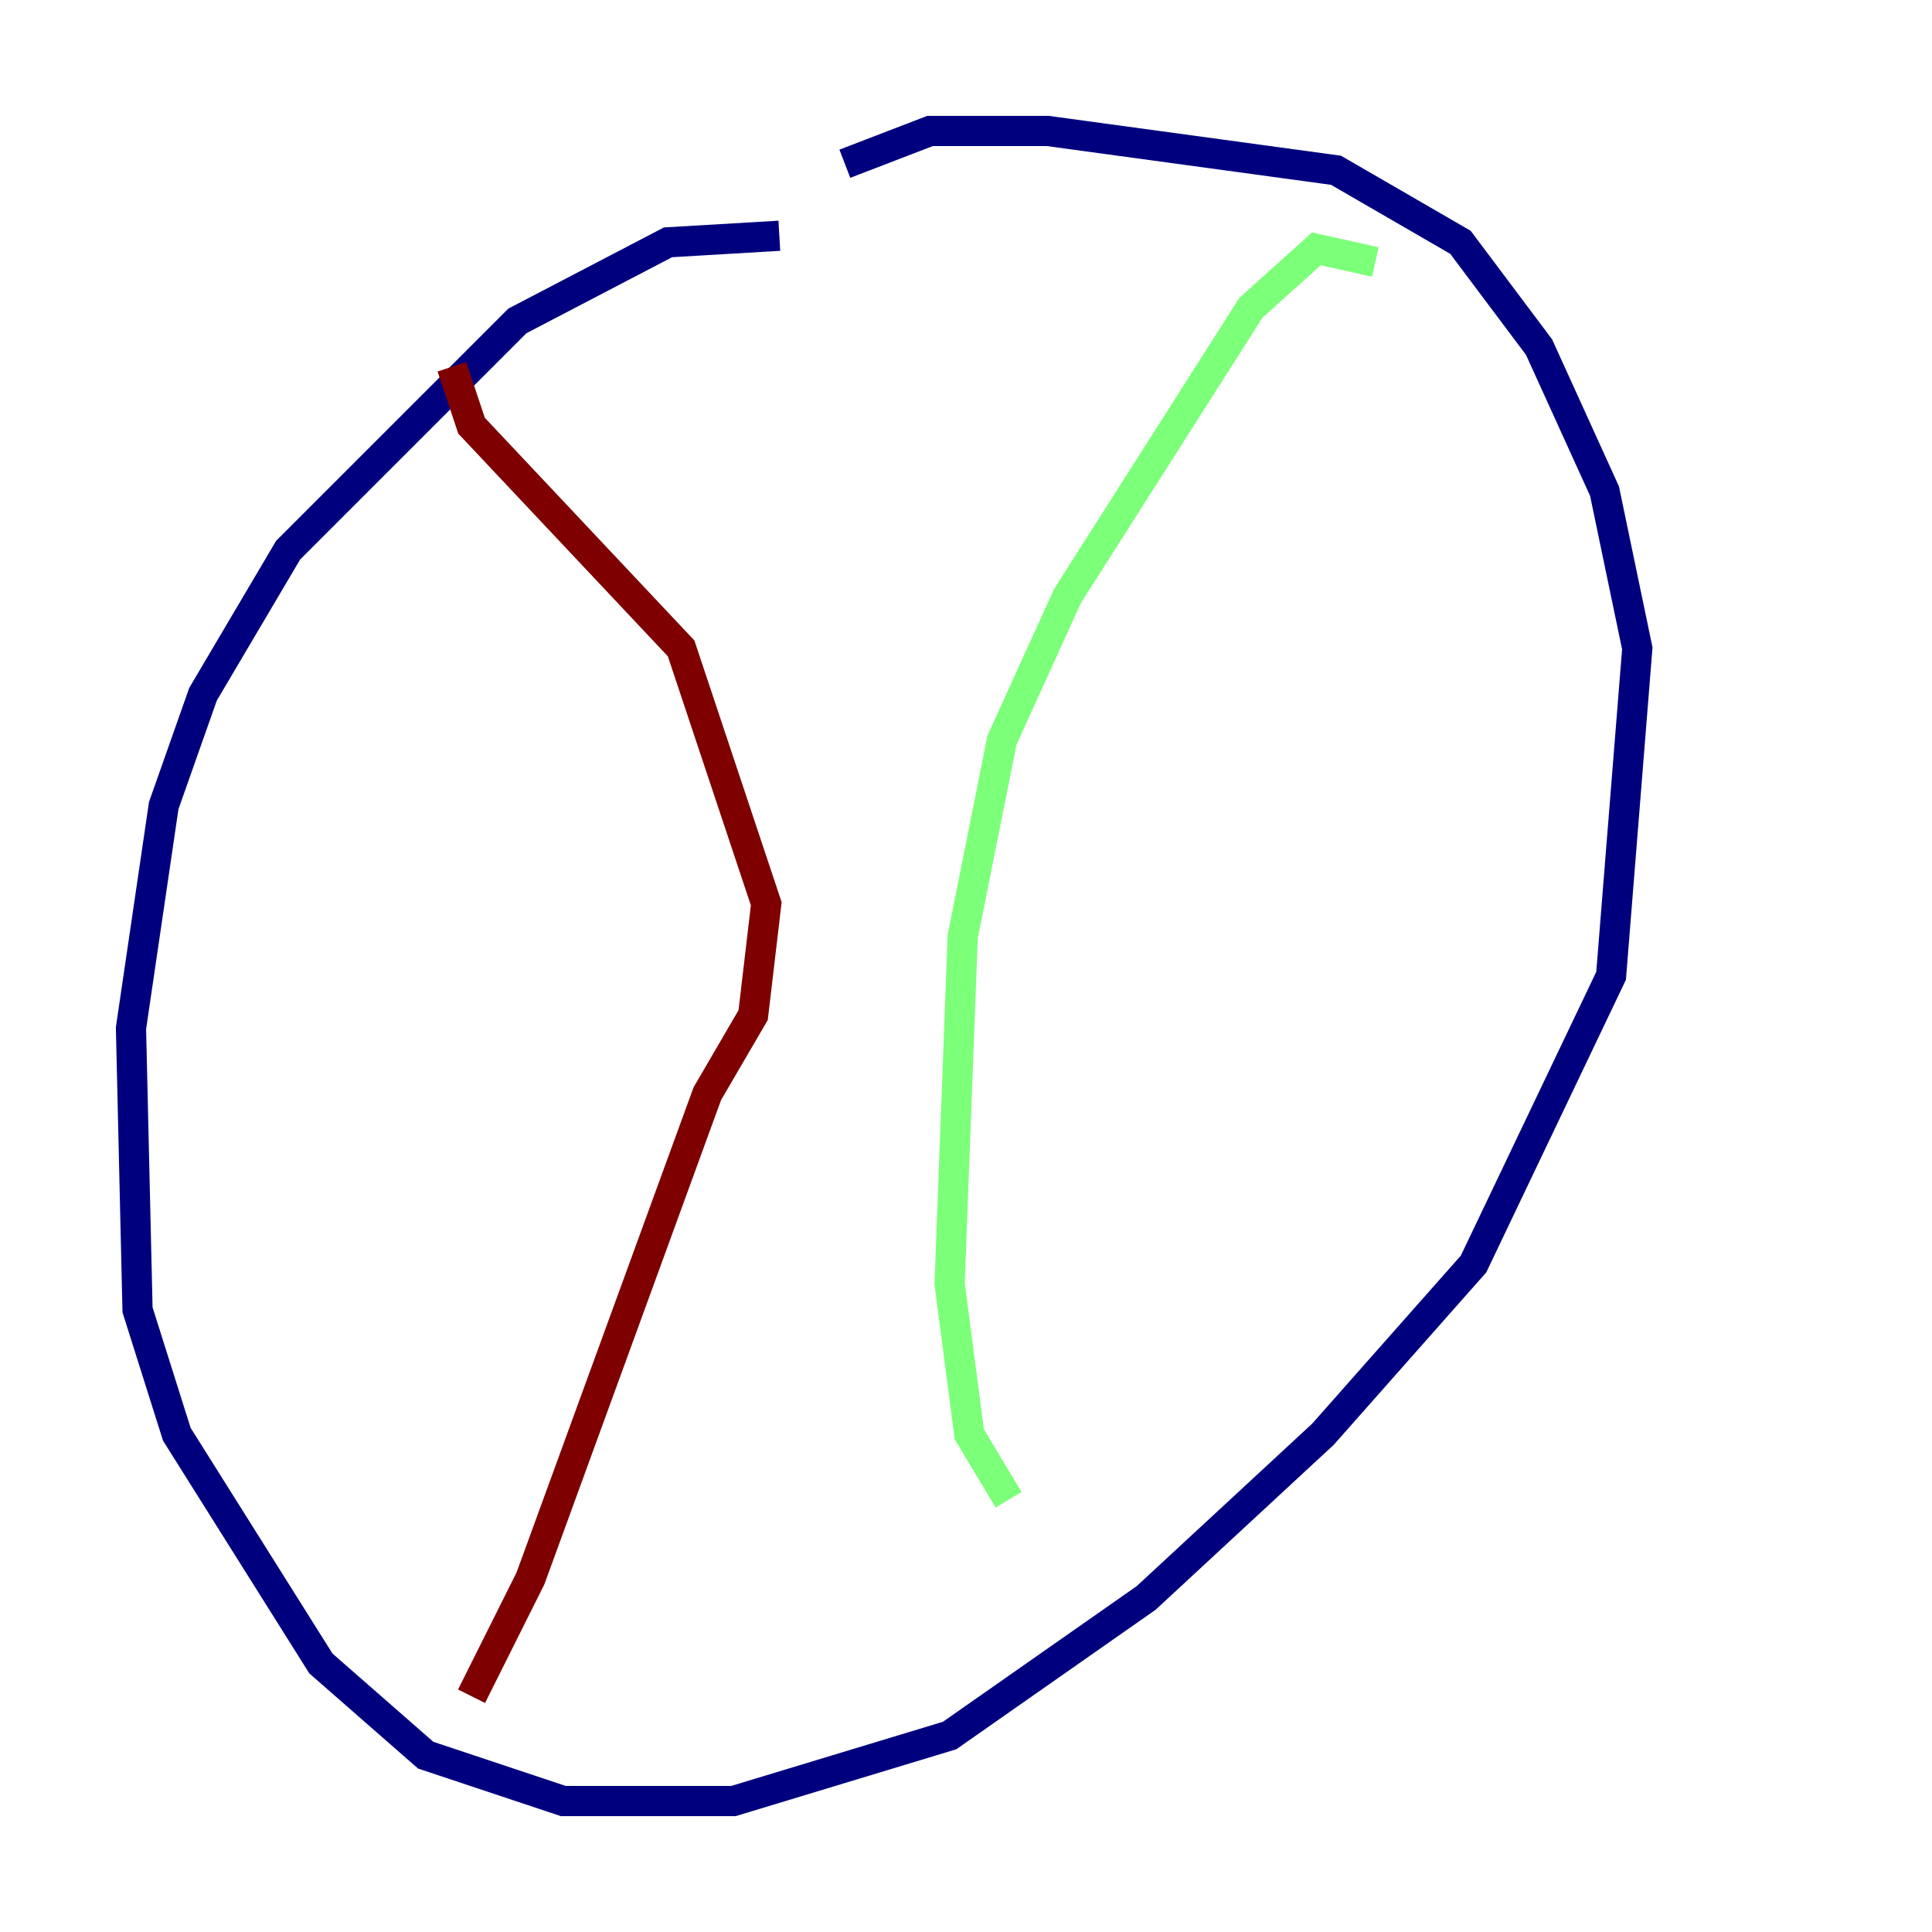 <?xml version="1.0" encoding="utf-8" ?>
<svg baseProfile="tiny" height="128" version="1.2" viewBox="0,0,128,128" width="128" xmlns="http://www.w3.org/2000/svg" xmlns:ev="http://www.w3.org/2001/xml-events" xmlns:xlink="http://www.w3.org/1999/xlink"><defs /><polyline fill="none" points="51.634,15.62 44.258,16.054 34.278,21.261 19.091,36.447 13.451,45.993 10.848,53.37 8.678,68.122 9.112,86.78 11.715,95.024 21.261,110.21 28.203,116.285 37.315,119.322 48.597,119.322 62.915,114.983 75.932,105.871 87.647,95.024 97.627,83.742 106.739,64.651 108.475,42.956 106.305,32.542 101.966,22.997 96.759,16.054 88.515,11.281 69.424,8.678 61.614,8.678 55.973,10.848" stroke="#00007f" stroke-width="2" /><polyline fill="none" points="91.119,17.356 87.214,16.488 82.875,20.393 70.725,39.485 66.386,49.031 63.783,62.047 62.915,85.044 64.217,95.024 66.82,99.363" stroke="#7cff79" stroke-width="2" /><polyline fill="none" points="29.939,24.298 31.241,28.203 45.125,42.956 50.766,59.878 49.898,67.254 46.861,72.461 35.146,104.57 31.241,112.38" stroke="#7f0000" stroke-width="2" /></svg>